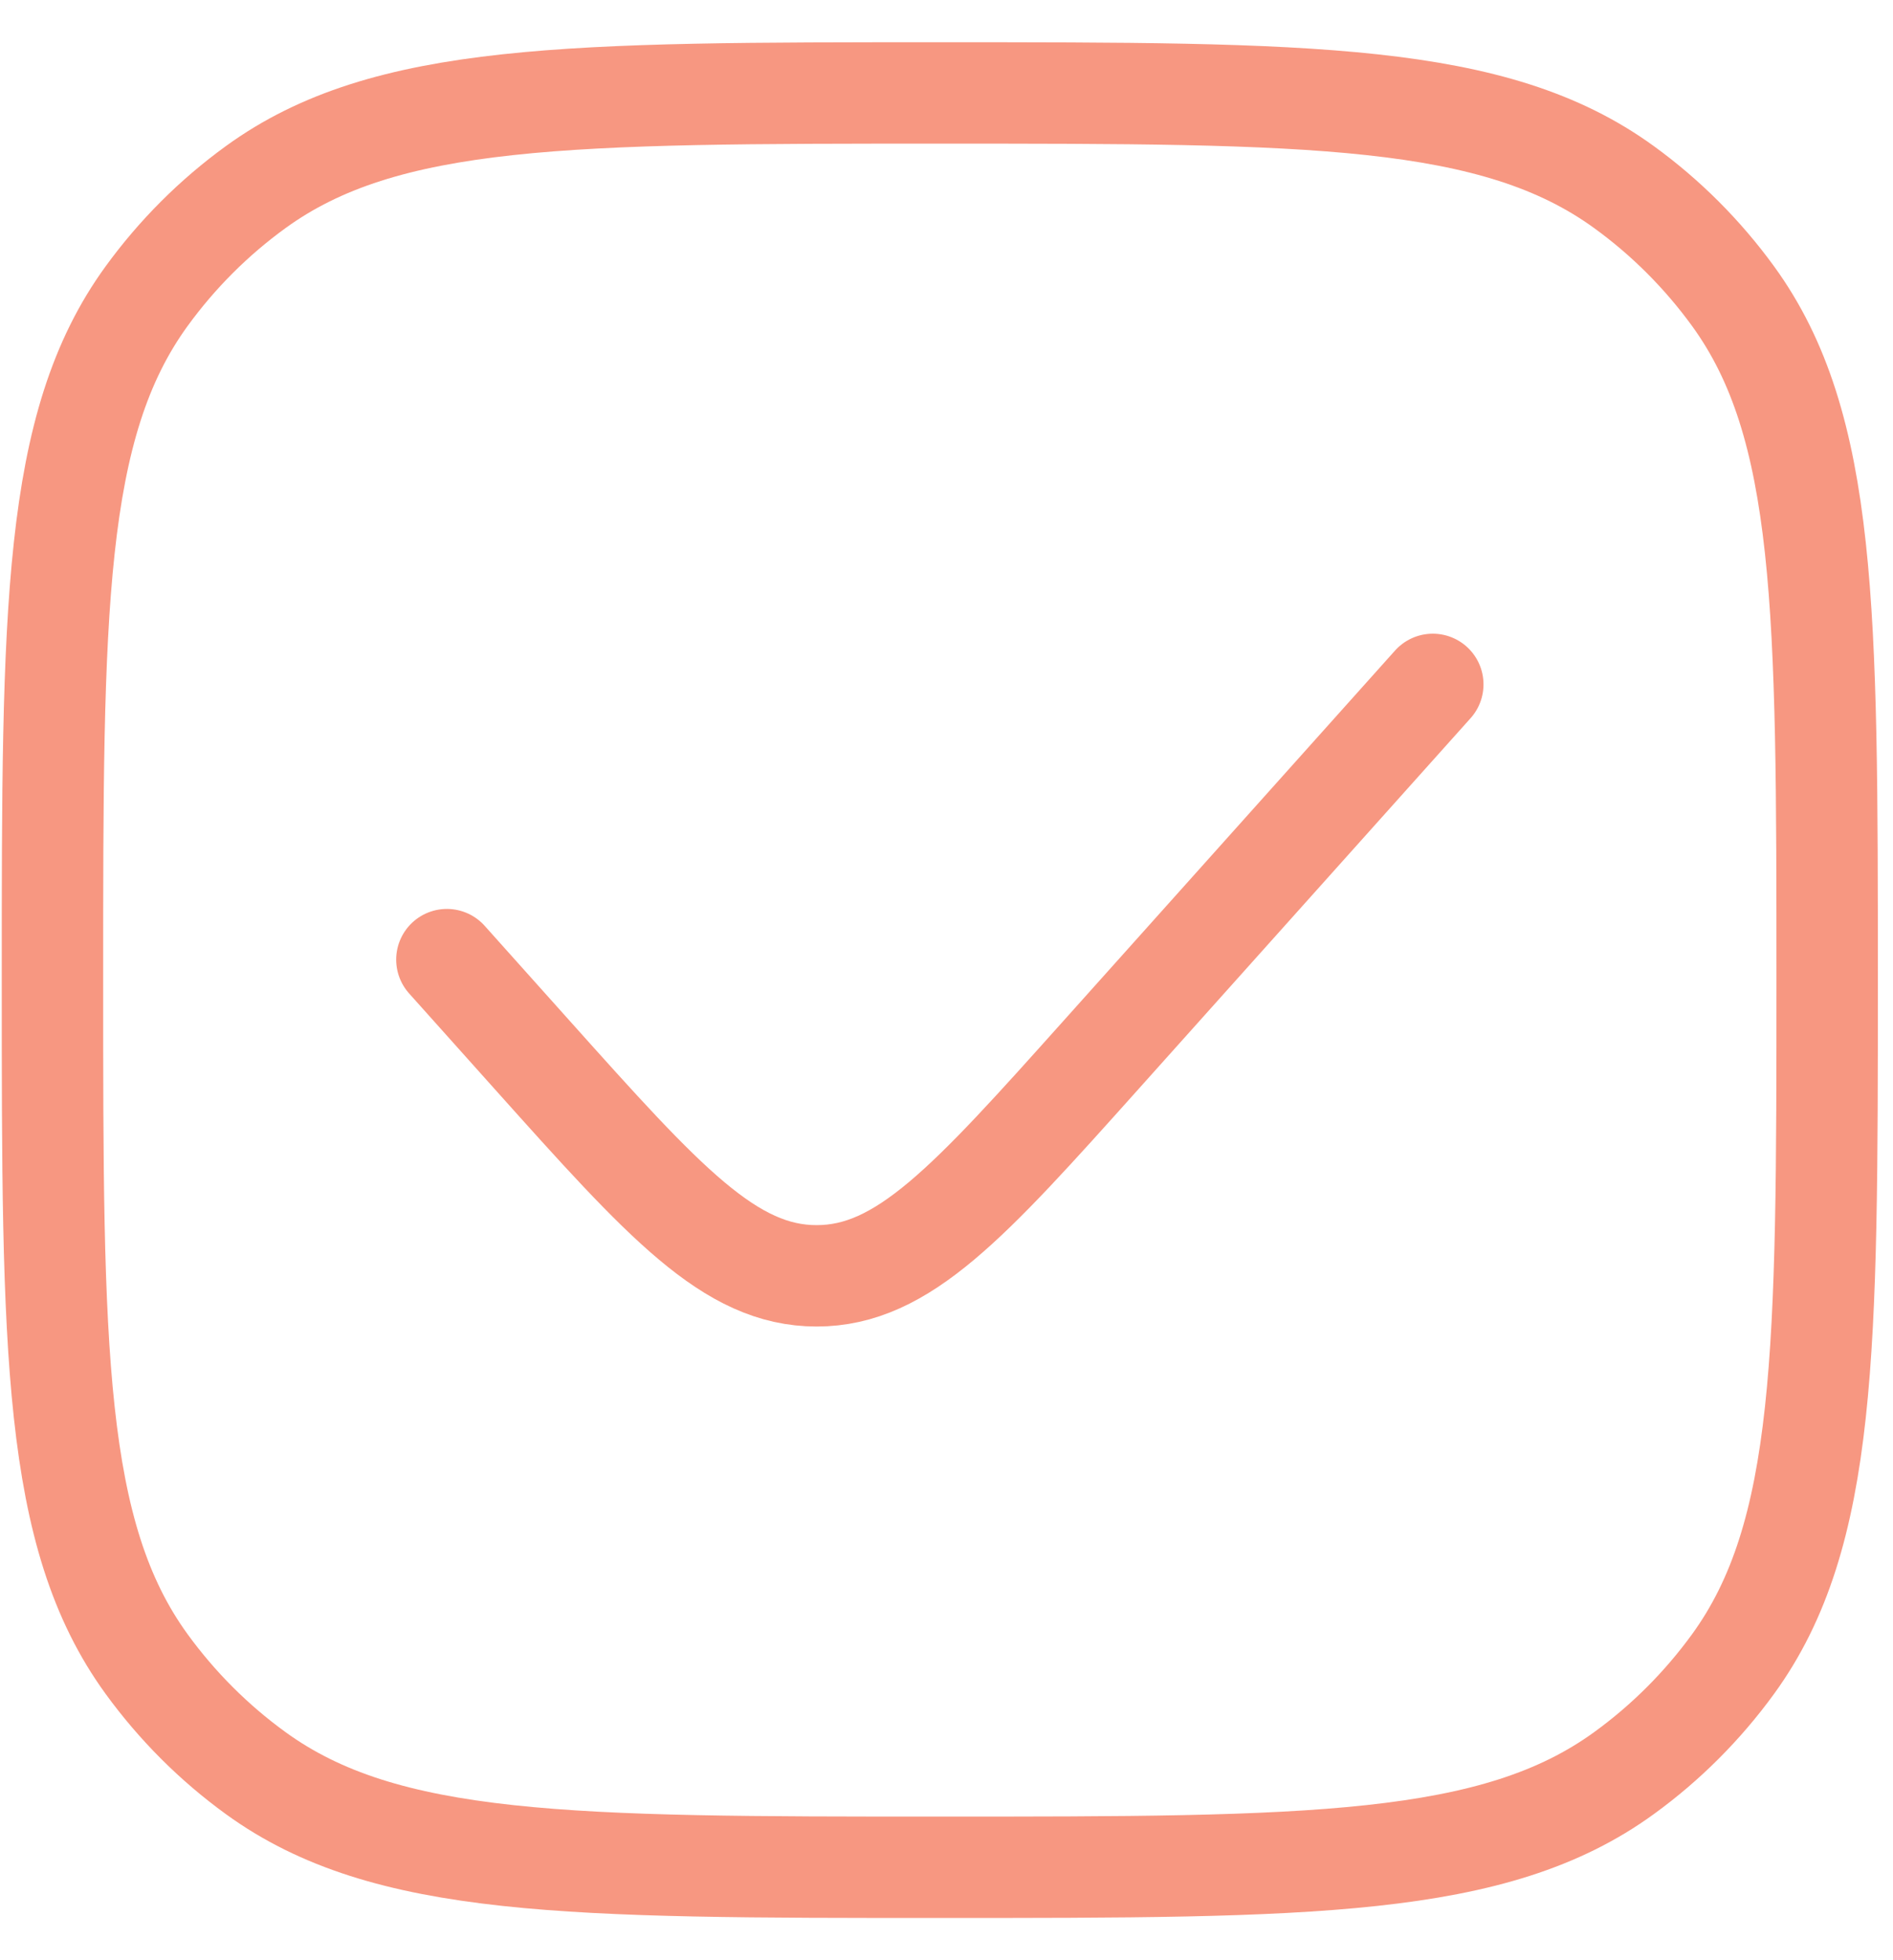 <svg width="28" height="29" viewBox="0 0 28 29" fill="none" xmlns="http://www.w3.org/2000/svg">
<path d="M21.193 10.125L16.28 15.613C14.333 17.788 13.359 18.875 12.079 18.875C10.798 18.875 9.824 17.788 7.877 15.613L6.61 14.197M13.901 27.625C8.433 27.625 5.699 27.625 3.782 26.232C3.163 25.783 2.619 25.238 2.169 24.619C0.776 22.703 0.776 19.968 0.776 14.5C0.776 9.032 0.776 6.297 2.169 4.381C2.619 3.762 3.163 3.217 3.782 2.768C5.699 1.375 8.433 1.375 13.901 1.375C19.37 1.375 22.104 1.375 24.021 2.768C24.64 3.217 25.184 3.762 25.634 4.381C27.026 6.297 27.026 9.032 27.026 14.5C27.026 19.968 27.026 22.703 25.634 24.619C25.184 25.238 24.64 25.783 24.021 26.232C22.104 27.625 19.37 27.625 13.901 27.625Z" stroke="#F79781" stroke-width="1.5" stroke-linecap="round"/>
</svg>
